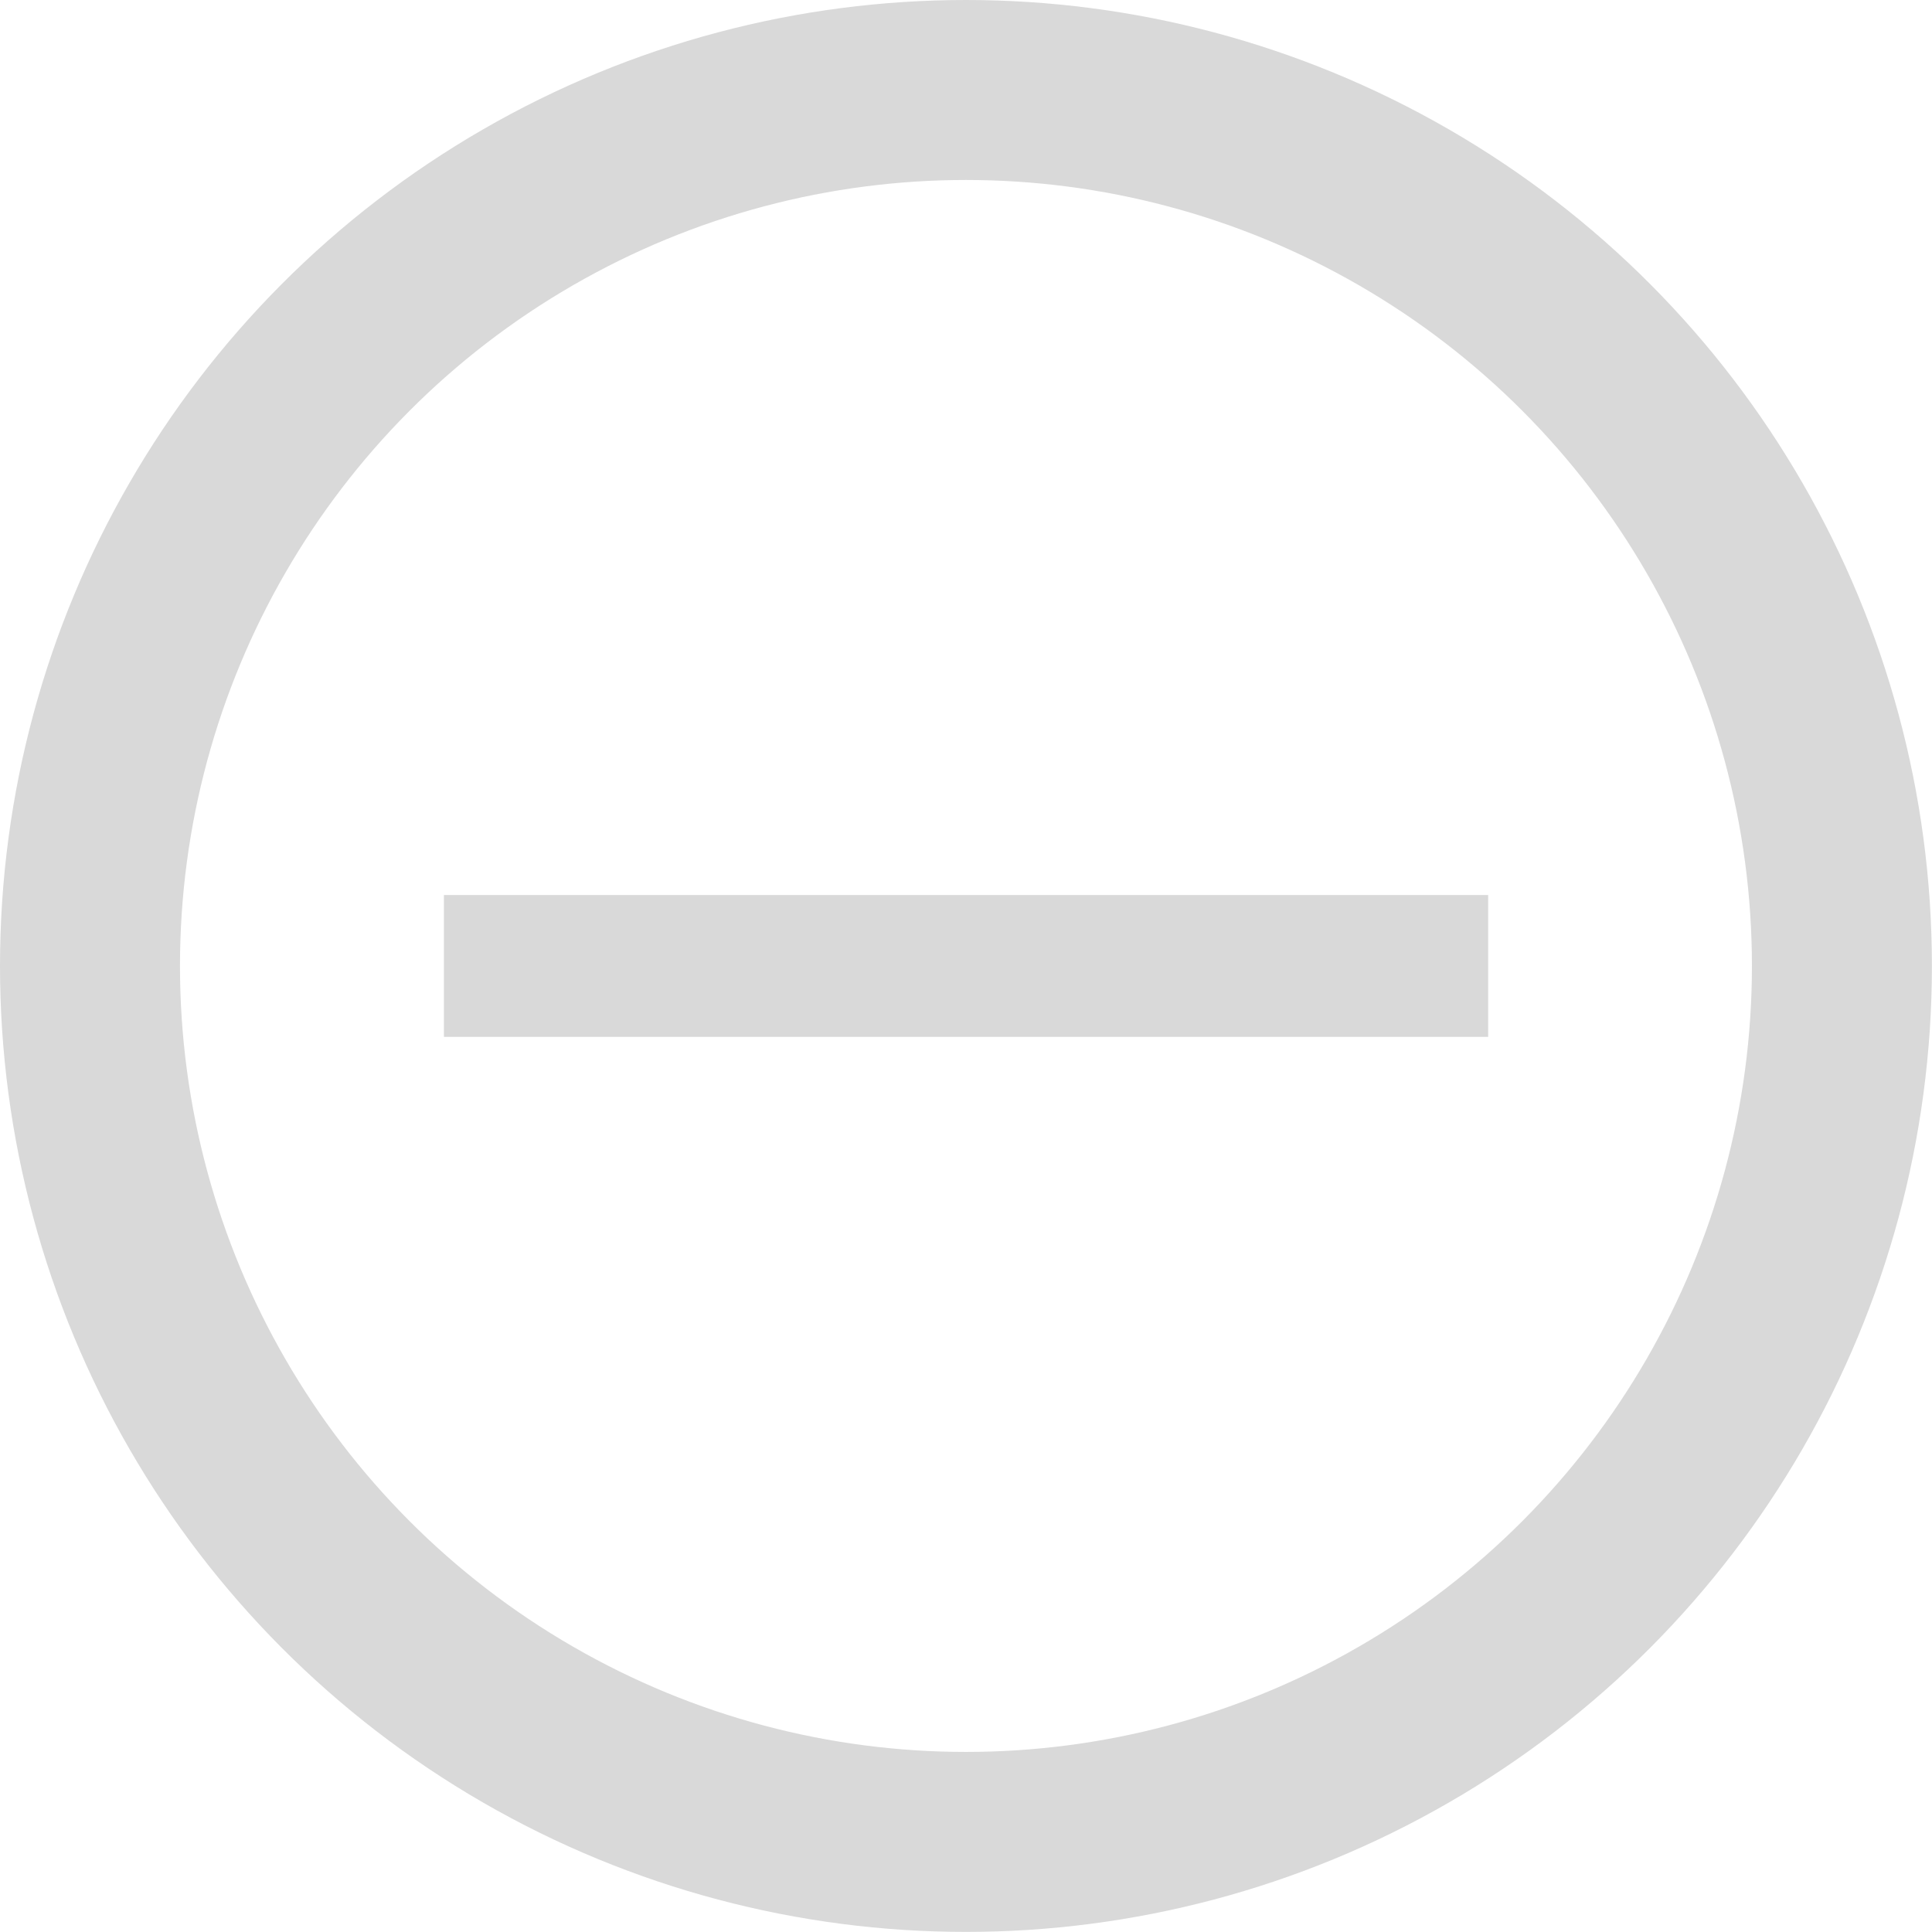 <?xml version="1.0" encoding="UTF-8" standalone="no"?>
<!-- Created with Inkscape (http://www.inkscape.org/) -->

<svg
   width="21.469mm"
   height="21.469mm"
   viewBox="0 0 21.469 21.469"
   version="1.1"
   id="svg5"
   xml:space="preserve"
   inkscape:export-filename="Stop.svg"
   inkscape:export-xdpi="96"
   inkscape:export-ydpi="96"
   xmlns:inkscape="http://www.inkscape.org/namespaces/inkscape"
   xmlns:sodipodi="http://sodipodi.sourceforge.net/DTD/sodipodi-0.dtd"
   xmlns="http://www.w3.org/2000/svg"
   xmlns:svg="http://www.w3.org/2000/svg"><sodipodi:namedview
     id="namedview7"
     pagecolor="#ffffff"
     bordercolor="#000000"
     borderopacity="0.25"
     inkscape:showpageshadow="2"
     inkscape:pageopacity="0.0"
     inkscape:pagecheckerboard="0"
     inkscape:deskcolor="#d1d1d1"
     inkscape:document-units="mm"
     showgrid="false" /><defs
     id="defs2" /><g
     inkscape:label="Layer 1"
     inkscape:groupmode="layer"
     id="layer1"
     transform="translate(-167.35,-99.684)"><circle
       style="fill:none;fill-opacity:1;stroke:#d9d9d9;stroke-width:2;stroke-linecap:round;stroke-linejoin:round;stroke-dasharray:none;stroke-opacity:1;stop-color:#000000"
       id="path300"
       cx="178.084"
       cy="110.418"
       r="9.734" /><path
       style="fill:none;fill-opacity:1;stroke:#d9d9d9;stroke-width:1.576;stroke-linecap:square;stroke-linejoin:miter;stroke-dasharray:none;stroke-opacity:1;stop-color:#000000"
       d="m 173.071,110.418 h 10.028"
       id="path1516" /></g></svg>
